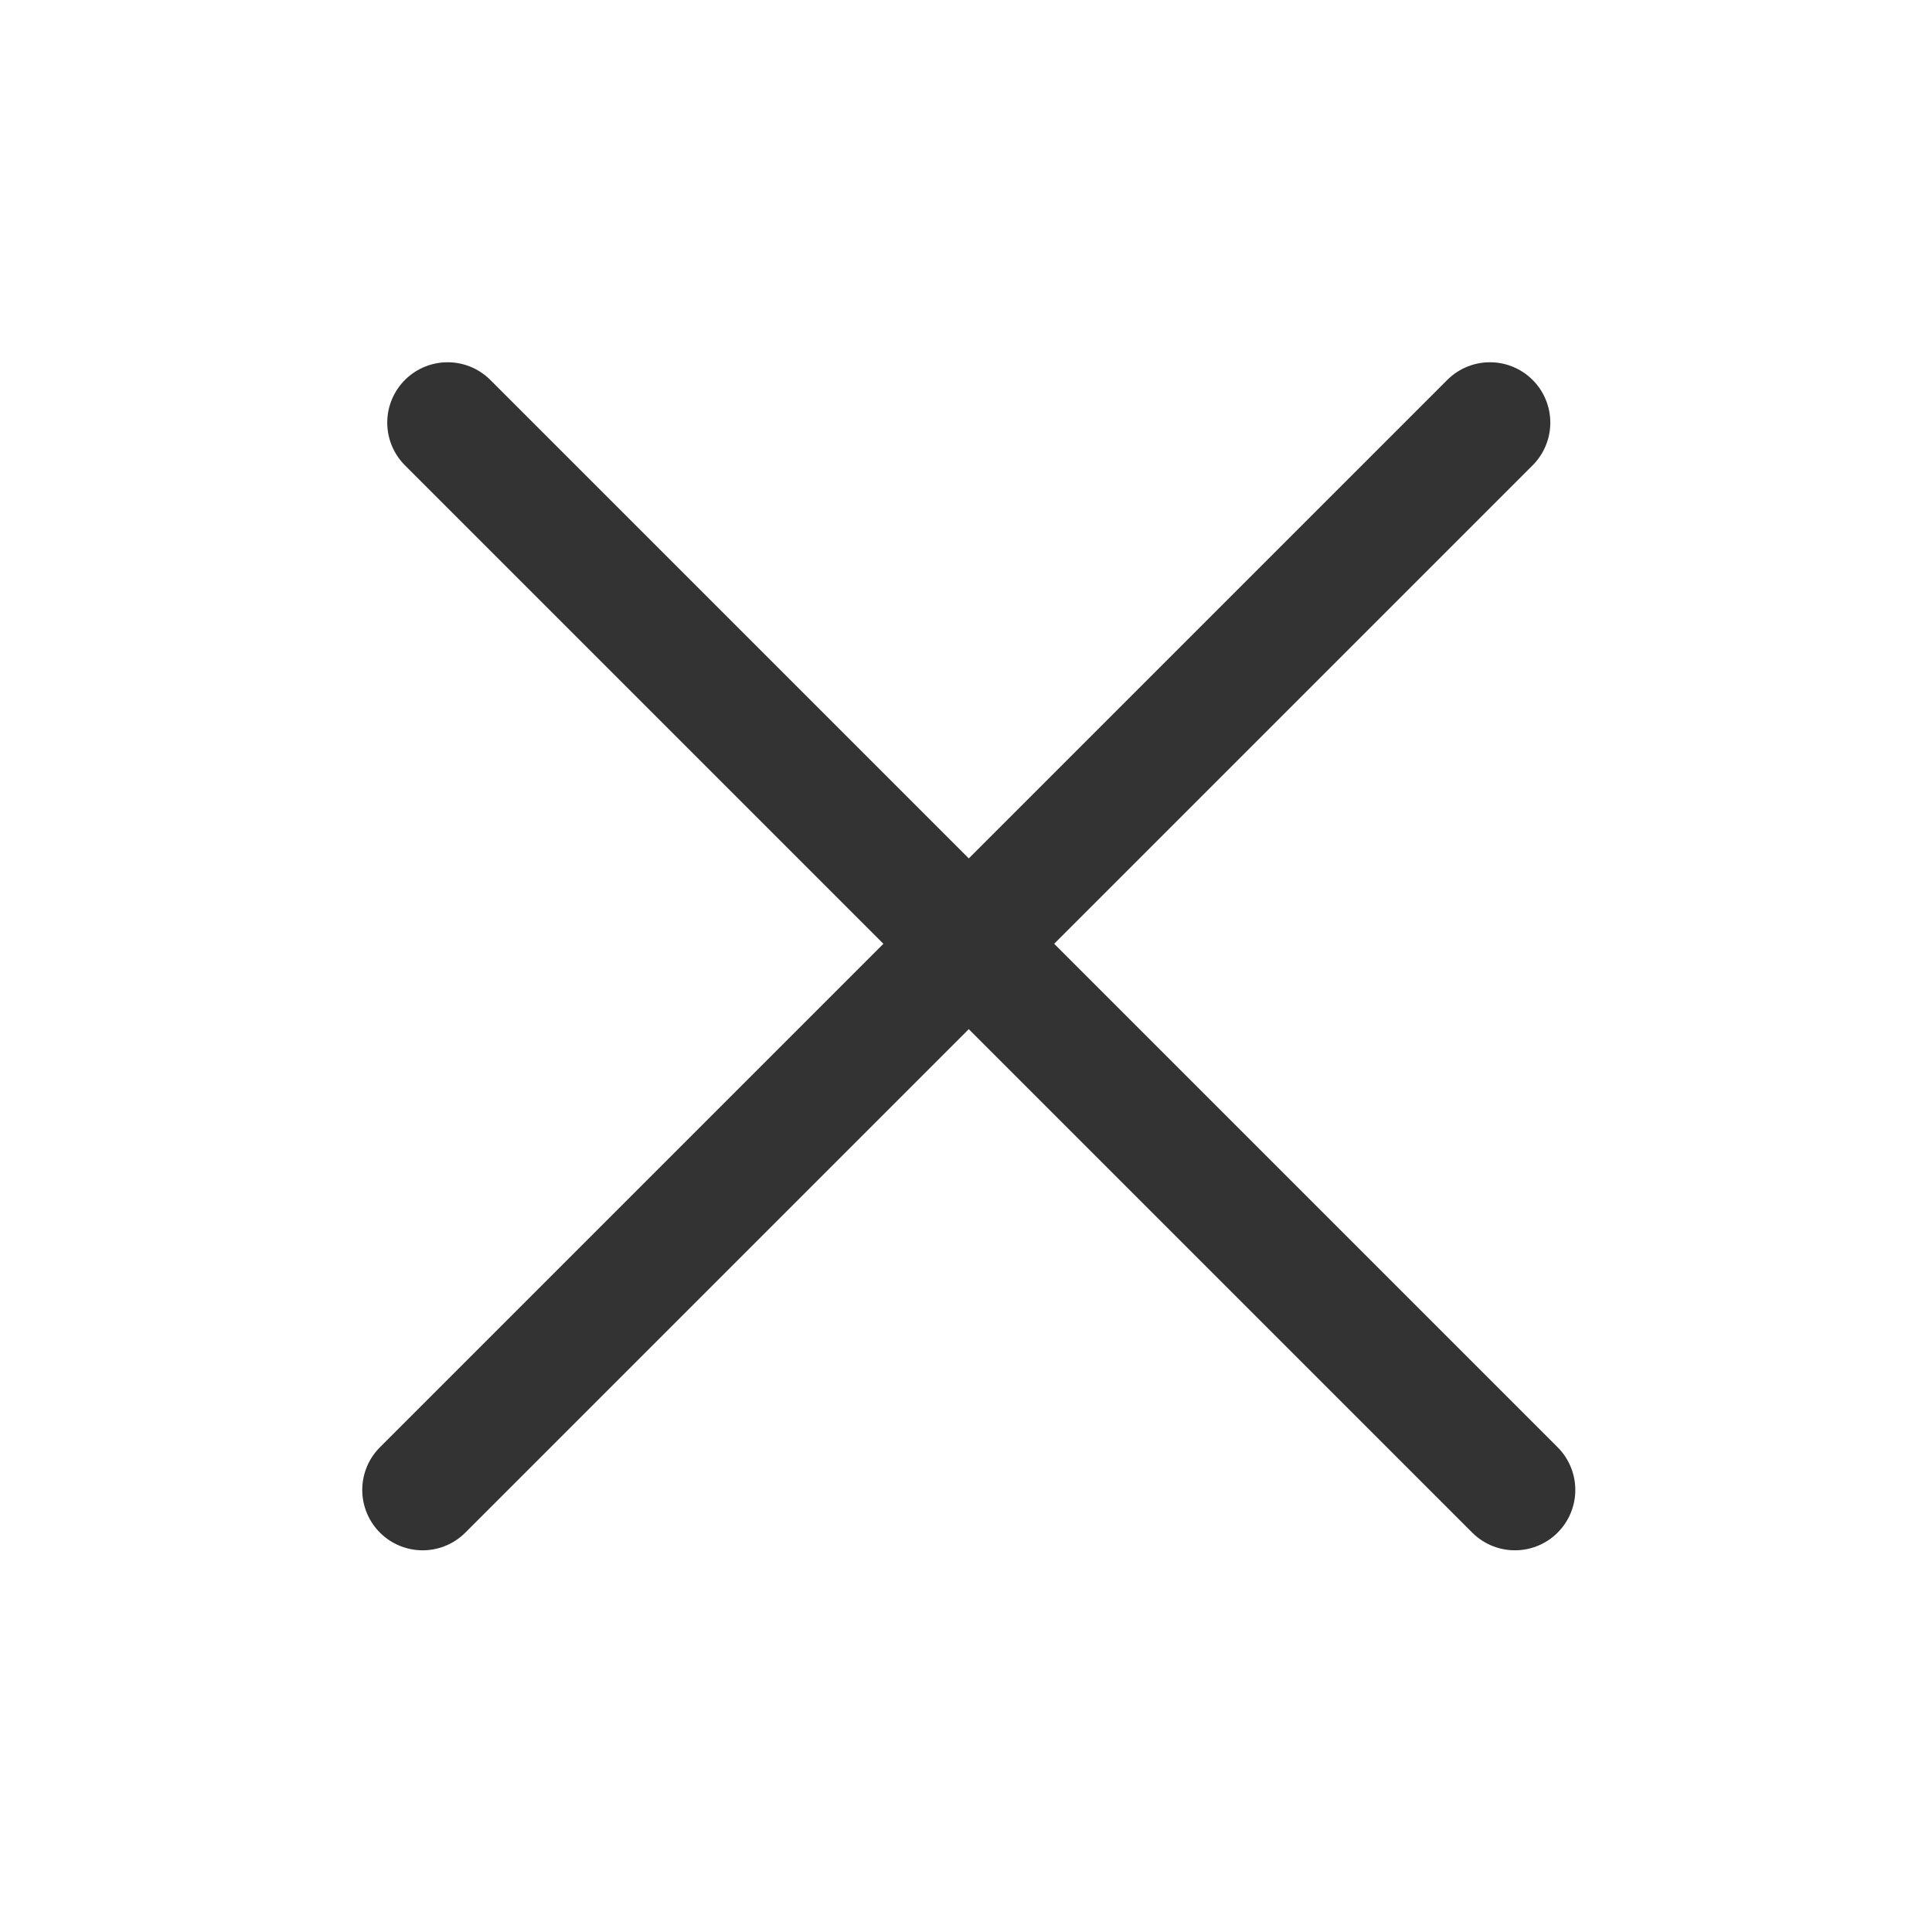 <svg width="32" height="32" viewBox="0 0 32 32" fill="none"
  xmlns="http://www.w3.org/2000/svg">
  <line x1="7" y1="24.678" x2="24.678" y2="7" stroke="#333333" stroke-width="2" stroke-linecap="round"/>
  <line x1="7.414" y1="7" x2="25.092" y2="24.678" stroke="#333333" stroke-width="2" stroke-linecap="round"/>
</svg>
